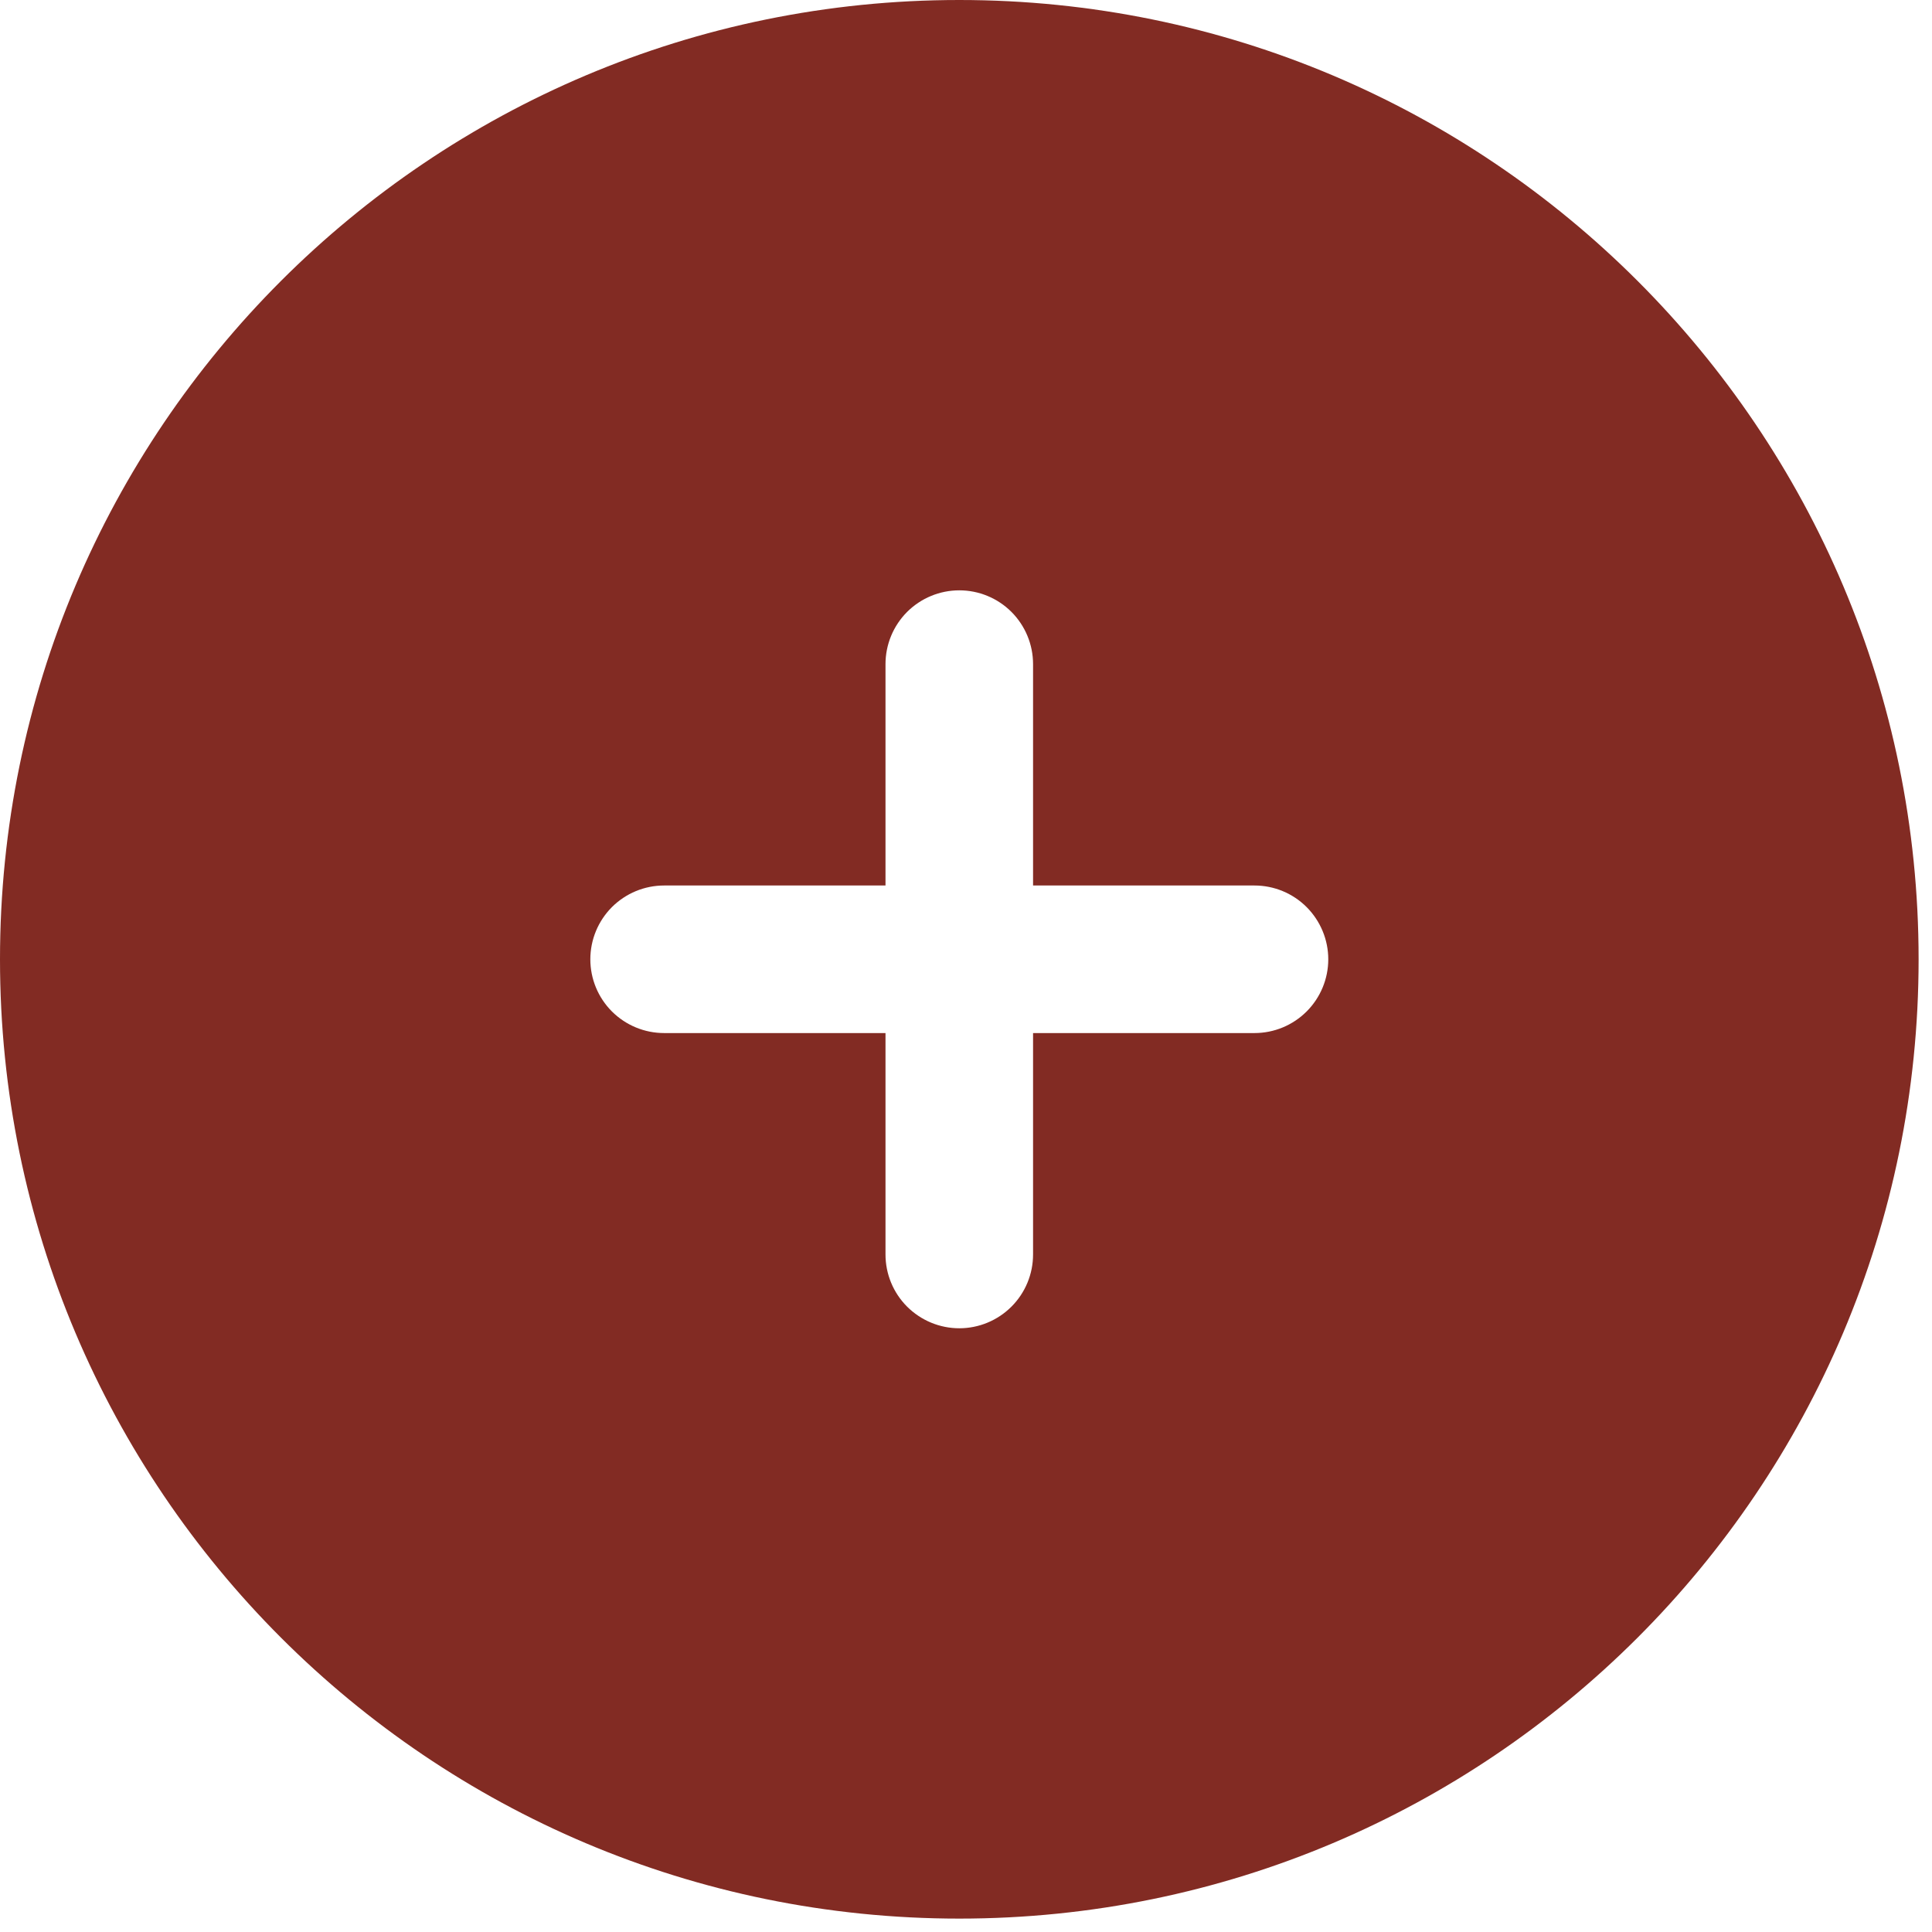 <svg width="45" height="45" viewBox="0 0 45 45" fill="none" xmlns="http://www.w3.org/2000/svg">
<path fill-rule="evenodd" clip-rule="evenodd" d="M22.344 0C10.003 0 0 10.003 0 22.344C0 34.684 10.003 44.688 22.344 44.688C34.684 44.688 44.688 34.684 44.688 22.344C44.688 10.003 34.684 0 22.344 0ZM24.062 15.469C24.062 15.013 23.881 14.576 23.559 14.253C23.237 13.931 22.8 13.75 22.344 13.75C21.888 13.75 21.451 13.931 21.128 14.253C20.806 14.576 20.625 15.013 20.625 15.469V20.625H15.469C15.013 20.625 14.576 20.806 14.253 21.128C13.931 21.451 13.75 21.888 13.75 22.344C13.75 22.8 13.931 23.237 14.253 23.559C14.576 23.881 15.013 24.062 15.469 24.062H20.625V29.219C20.625 29.675 20.806 30.112 21.128 30.434C21.451 30.756 21.888 30.938 22.344 30.938C22.8 30.938 23.237 30.756 23.559 30.434C23.881 30.112 24.062 29.675 24.062 29.219V24.062H29.219C29.675 24.062 30.112 23.881 30.434 23.559C30.756 23.237 30.938 22.8 30.938 22.344C30.938 21.888 30.756 21.451 30.434 21.128C30.112 20.806 29.675 20.625 29.219 20.625H24.062V15.469Z" fill="#822B23"/>
</svg>
